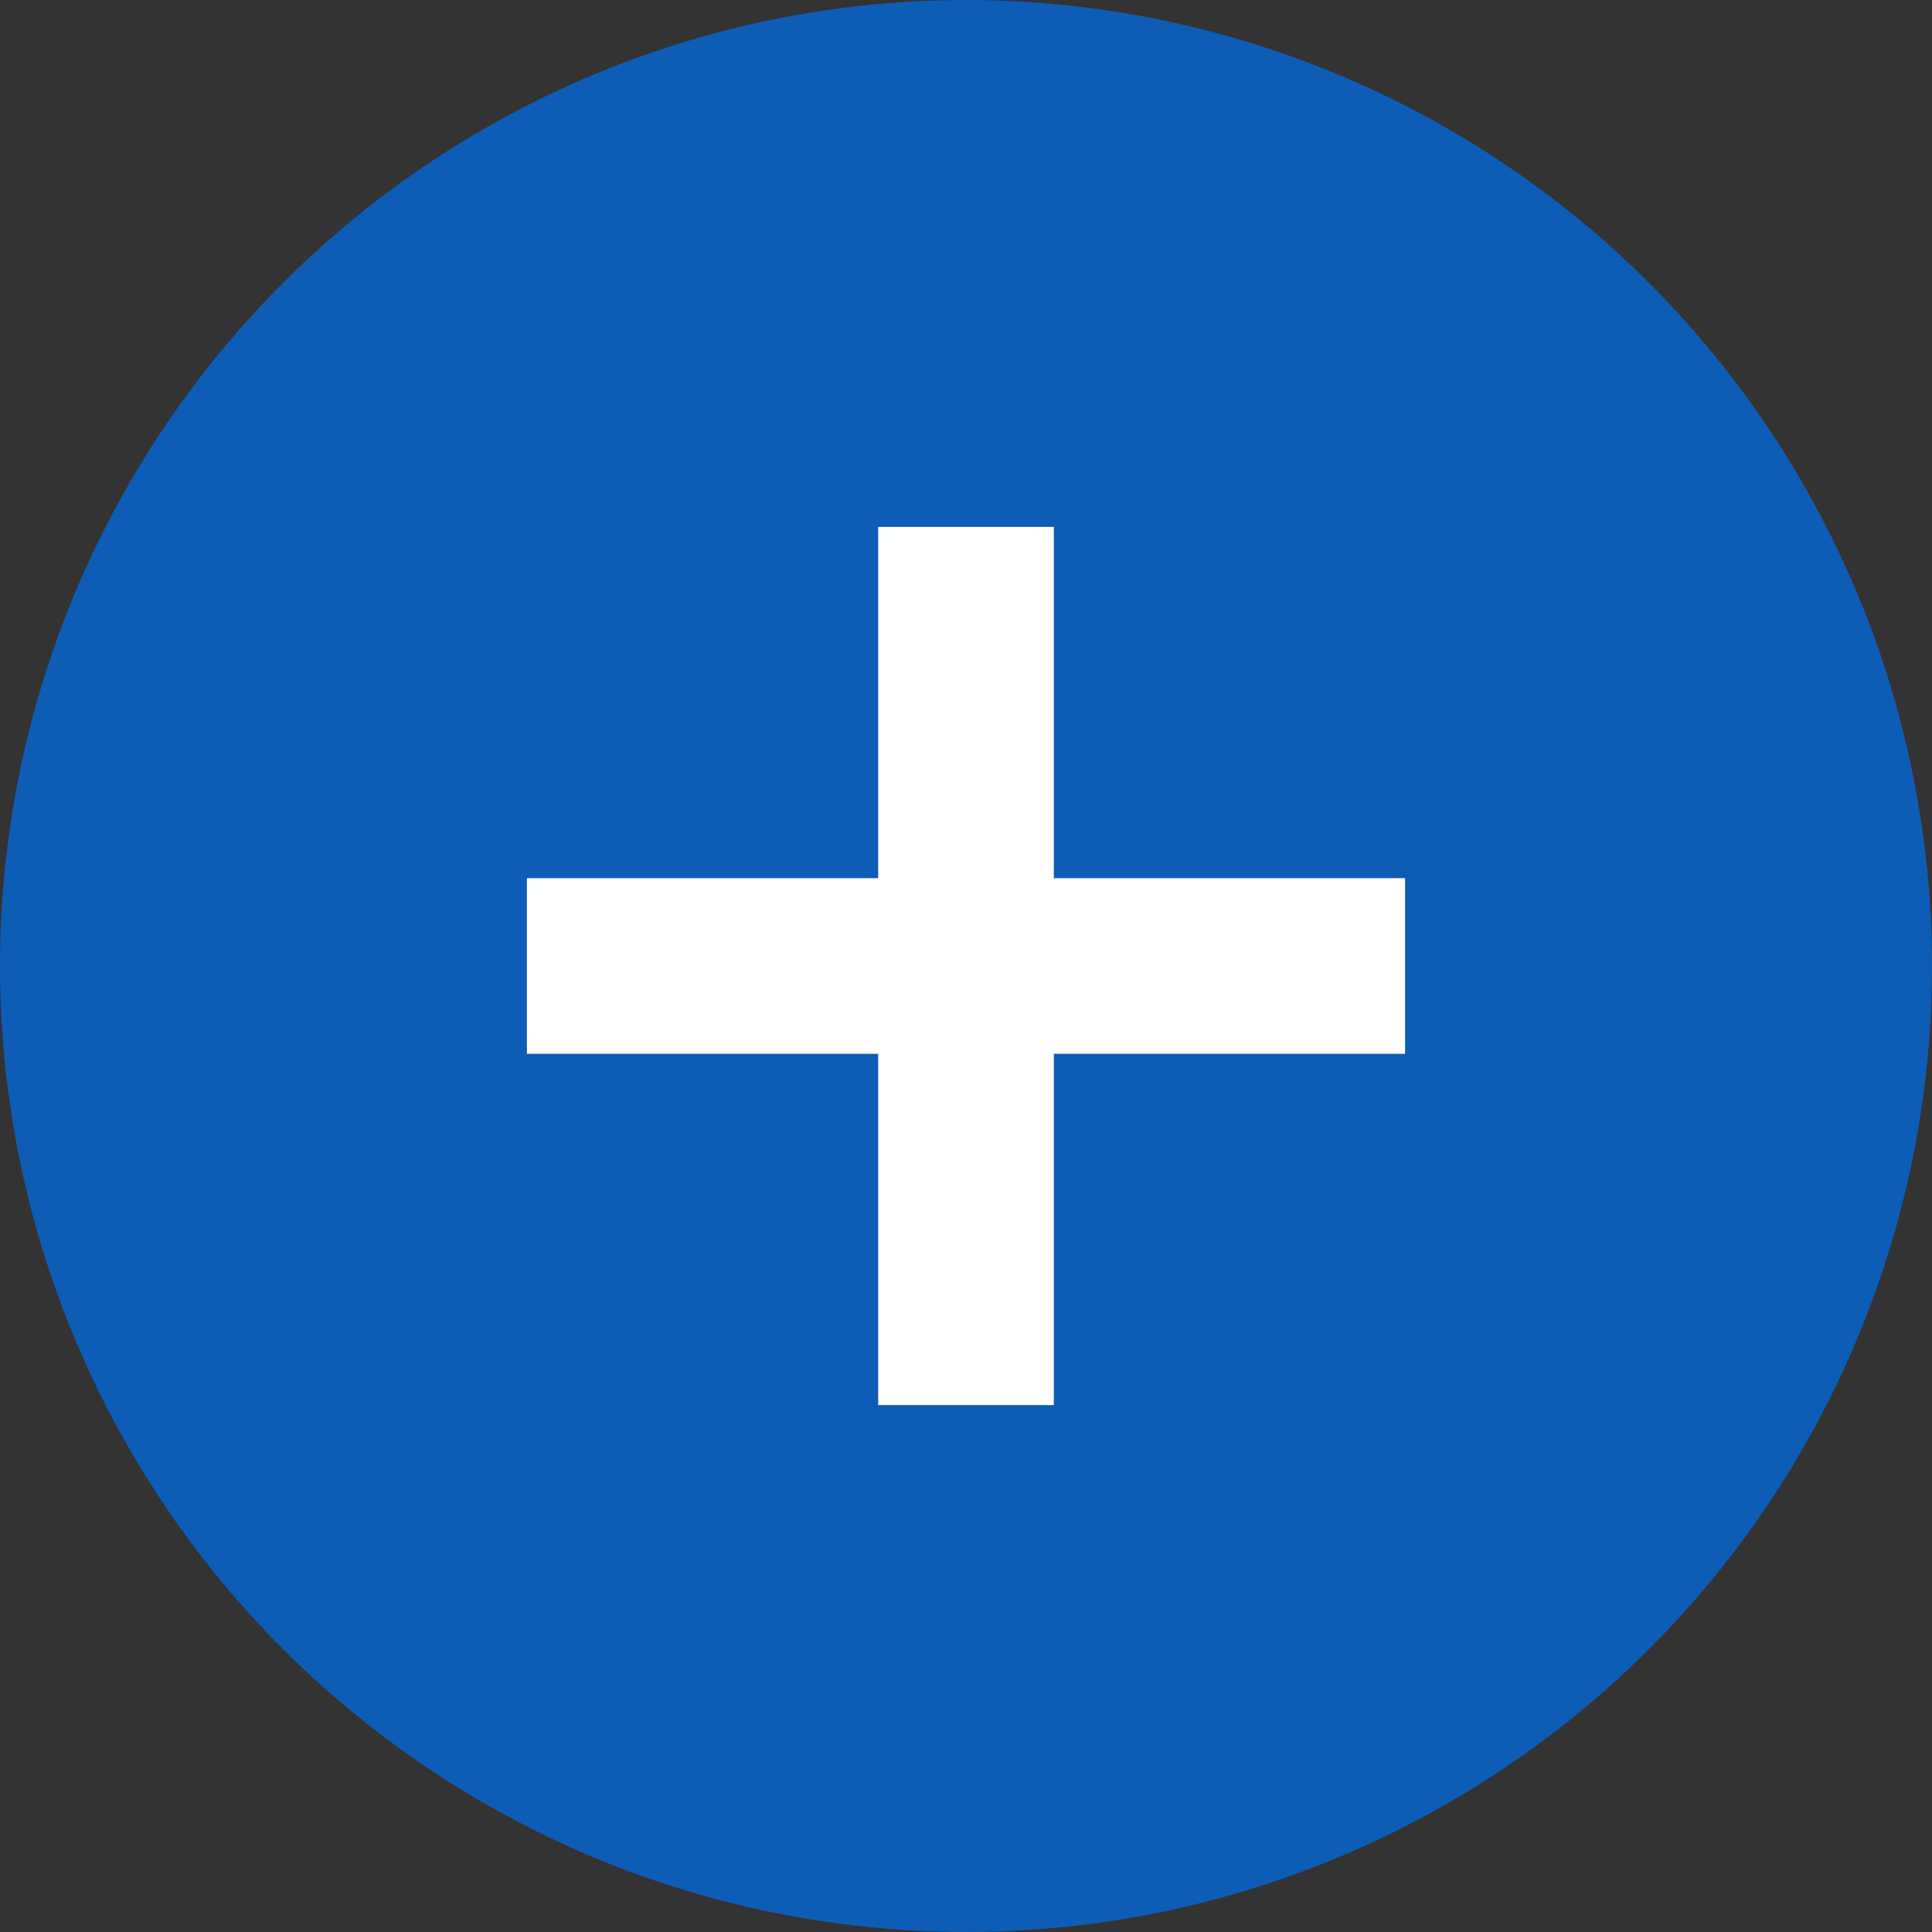 <?xml version="1.0" encoding="UTF-8" standalone="no"?>
<svg width="11px" height="11px" viewBox="0 0 11 11" version="1.1" xmlns="http://www.w3.org/2000/svg" xmlns:xlink="http://www.w3.org/1999/xlink" xmlns:sketch="http://www.bohemiancoding.com/sketch/ns">
    <rect x="0" y="0" width="11" height="11" fill="#333333" stroke="none"/>
    <title>Artboard 1</title>
    <description>Created with Sketch (http://www.bohemiancoding.com/sketch)</description>
    <defs></defs>
    <g id="Page-1" stroke="none" stroke-width="1" fill="none" fill-rule="evenodd" sketch:type="MSPage">
        <g id="Artboard-1" sketch:type="MSArtboardGroup">
            <circle id="Oval-1" fill="#0D5CB5" sketch:type="MSShapeGroup" cx="5.5" cy="5.5" r="5.5"></circle>
            <rect id="Rectangle-1" fill="#FFFFFF" sketch:type="MSShapeGroup" x="5" y="3" width="1" height="5"></rect>
            <rect id="Rectangle-1" fill="#FFFFFF" sketch:type="MSShapeGroup" transform="translate(5.5, 5.5) rotate(-90) translate(-5.5, -5.5) " x="5" y="3" width="1" height="5"></rect>
        </g>
    </g>
</svg>